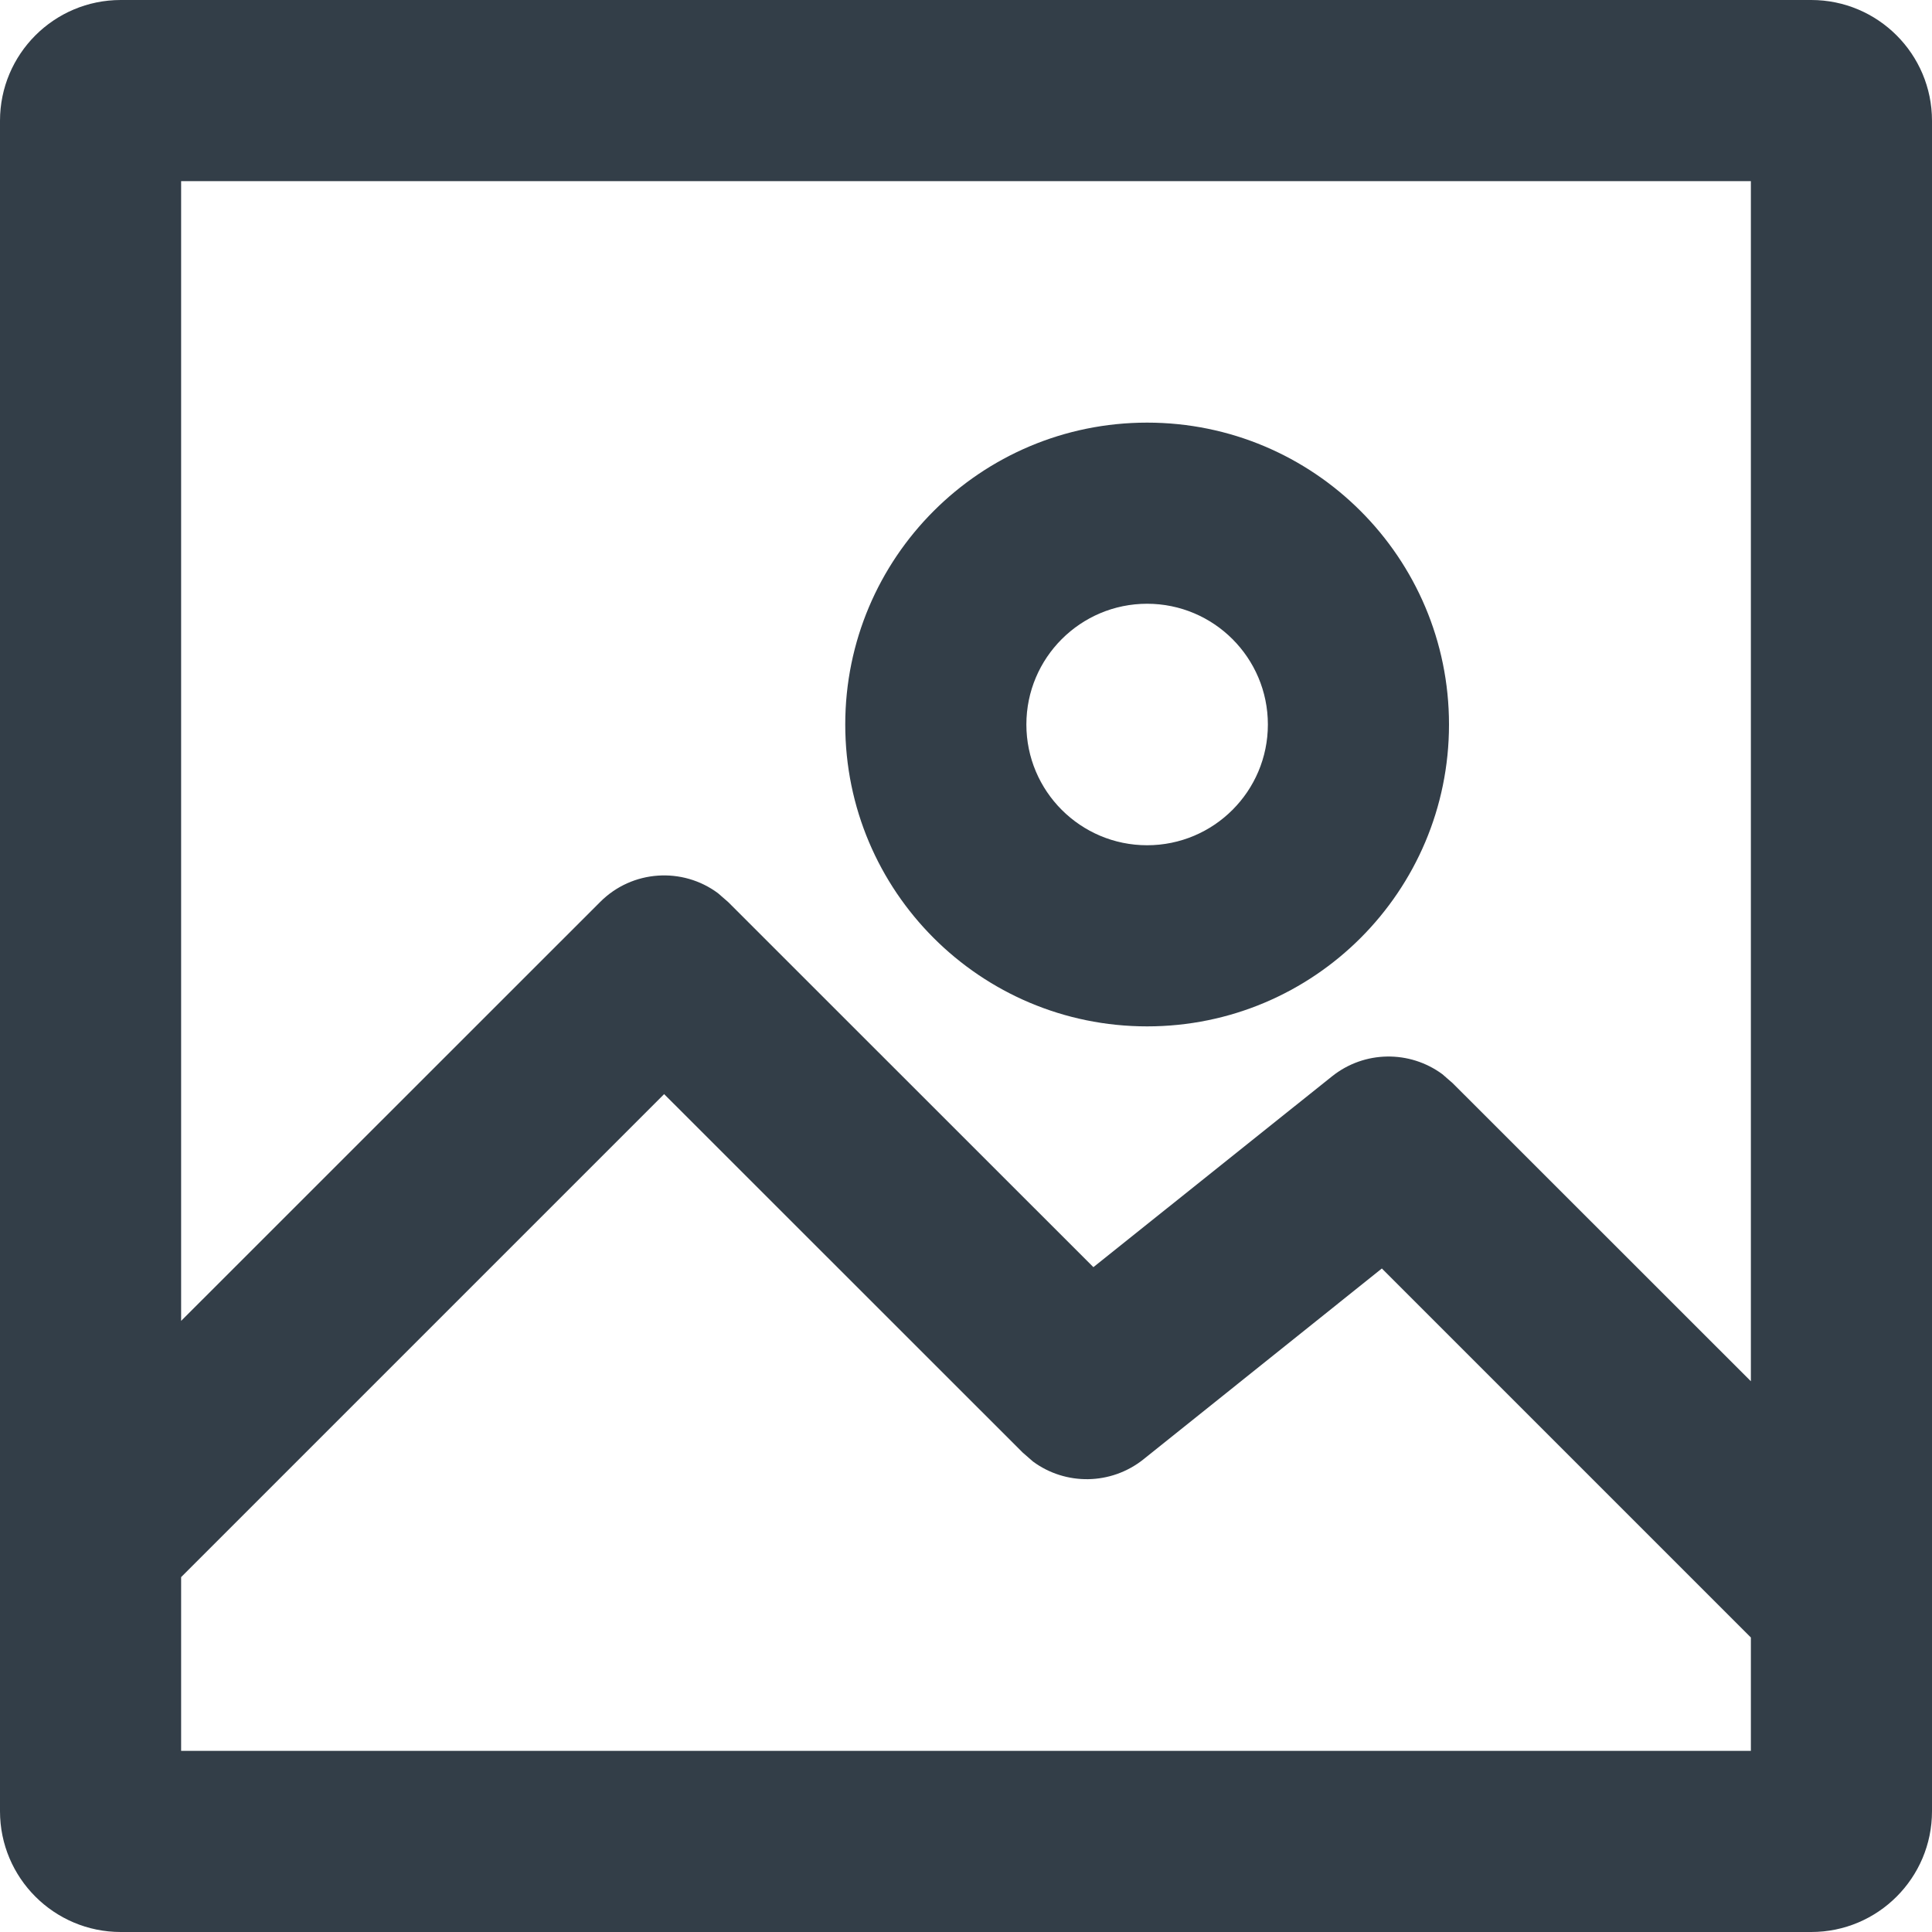<svg width="16" height="16" viewBox="0 0 16 16" fill="none" xmlns="http://www.w3.org/2000/svg">
<g clip-path="url(#clip0_130_975)">
<path fill-rule="evenodd" clip-rule="evenodd" d="M16 1C16 0.448 15.552 0 15 0H1C0.448 0 0 0.448 0 1V15C0 15.552 0.448 16 1 16H15C15.552 16 16 15.552 16 15V13L16.03 12.97L16 12.939V1ZM14.5 1.5V11.439L12.03 8.97L11.945 8.896C11.675 8.697 11.3 8.699 11.031 8.914L9.055 10.494L6.03 7.47L5.946 7.397C5.653 7.179 5.236 7.203 4.97 7.47L1.5 10.939V1.5H14.5ZM5.5 9.061L1.5 13.061V14.5H14.5V13.561L11.444 10.505L9.469 12.086C9.2 12.3 8.825 12.303 8.555 12.104L8.47 12.03L5.5 9.061ZM9.5 3.5C10.881 3.5 12 4.619 12 6C12 7.381 10.881 8.5 9.5 8.5C8.119 8.5 7 7.381 7 6C7 4.619 8.119 3.5 9.5 3.5ZM9.5 5C8.948 5 8.5 5.448 8.5 6C8.5 6.552 8.948 7 9.5 7C10.052 7 10.5 6.552 10.5 6C10.5 5.448 10.052 5 9.5 5Z" fill="#333E48"/>
</g>
<defs>
<clipPath id="clip0_130_975">
<rect width="16" height="16" fill="white"/>
</clipPath>
</defs>
</svg>
